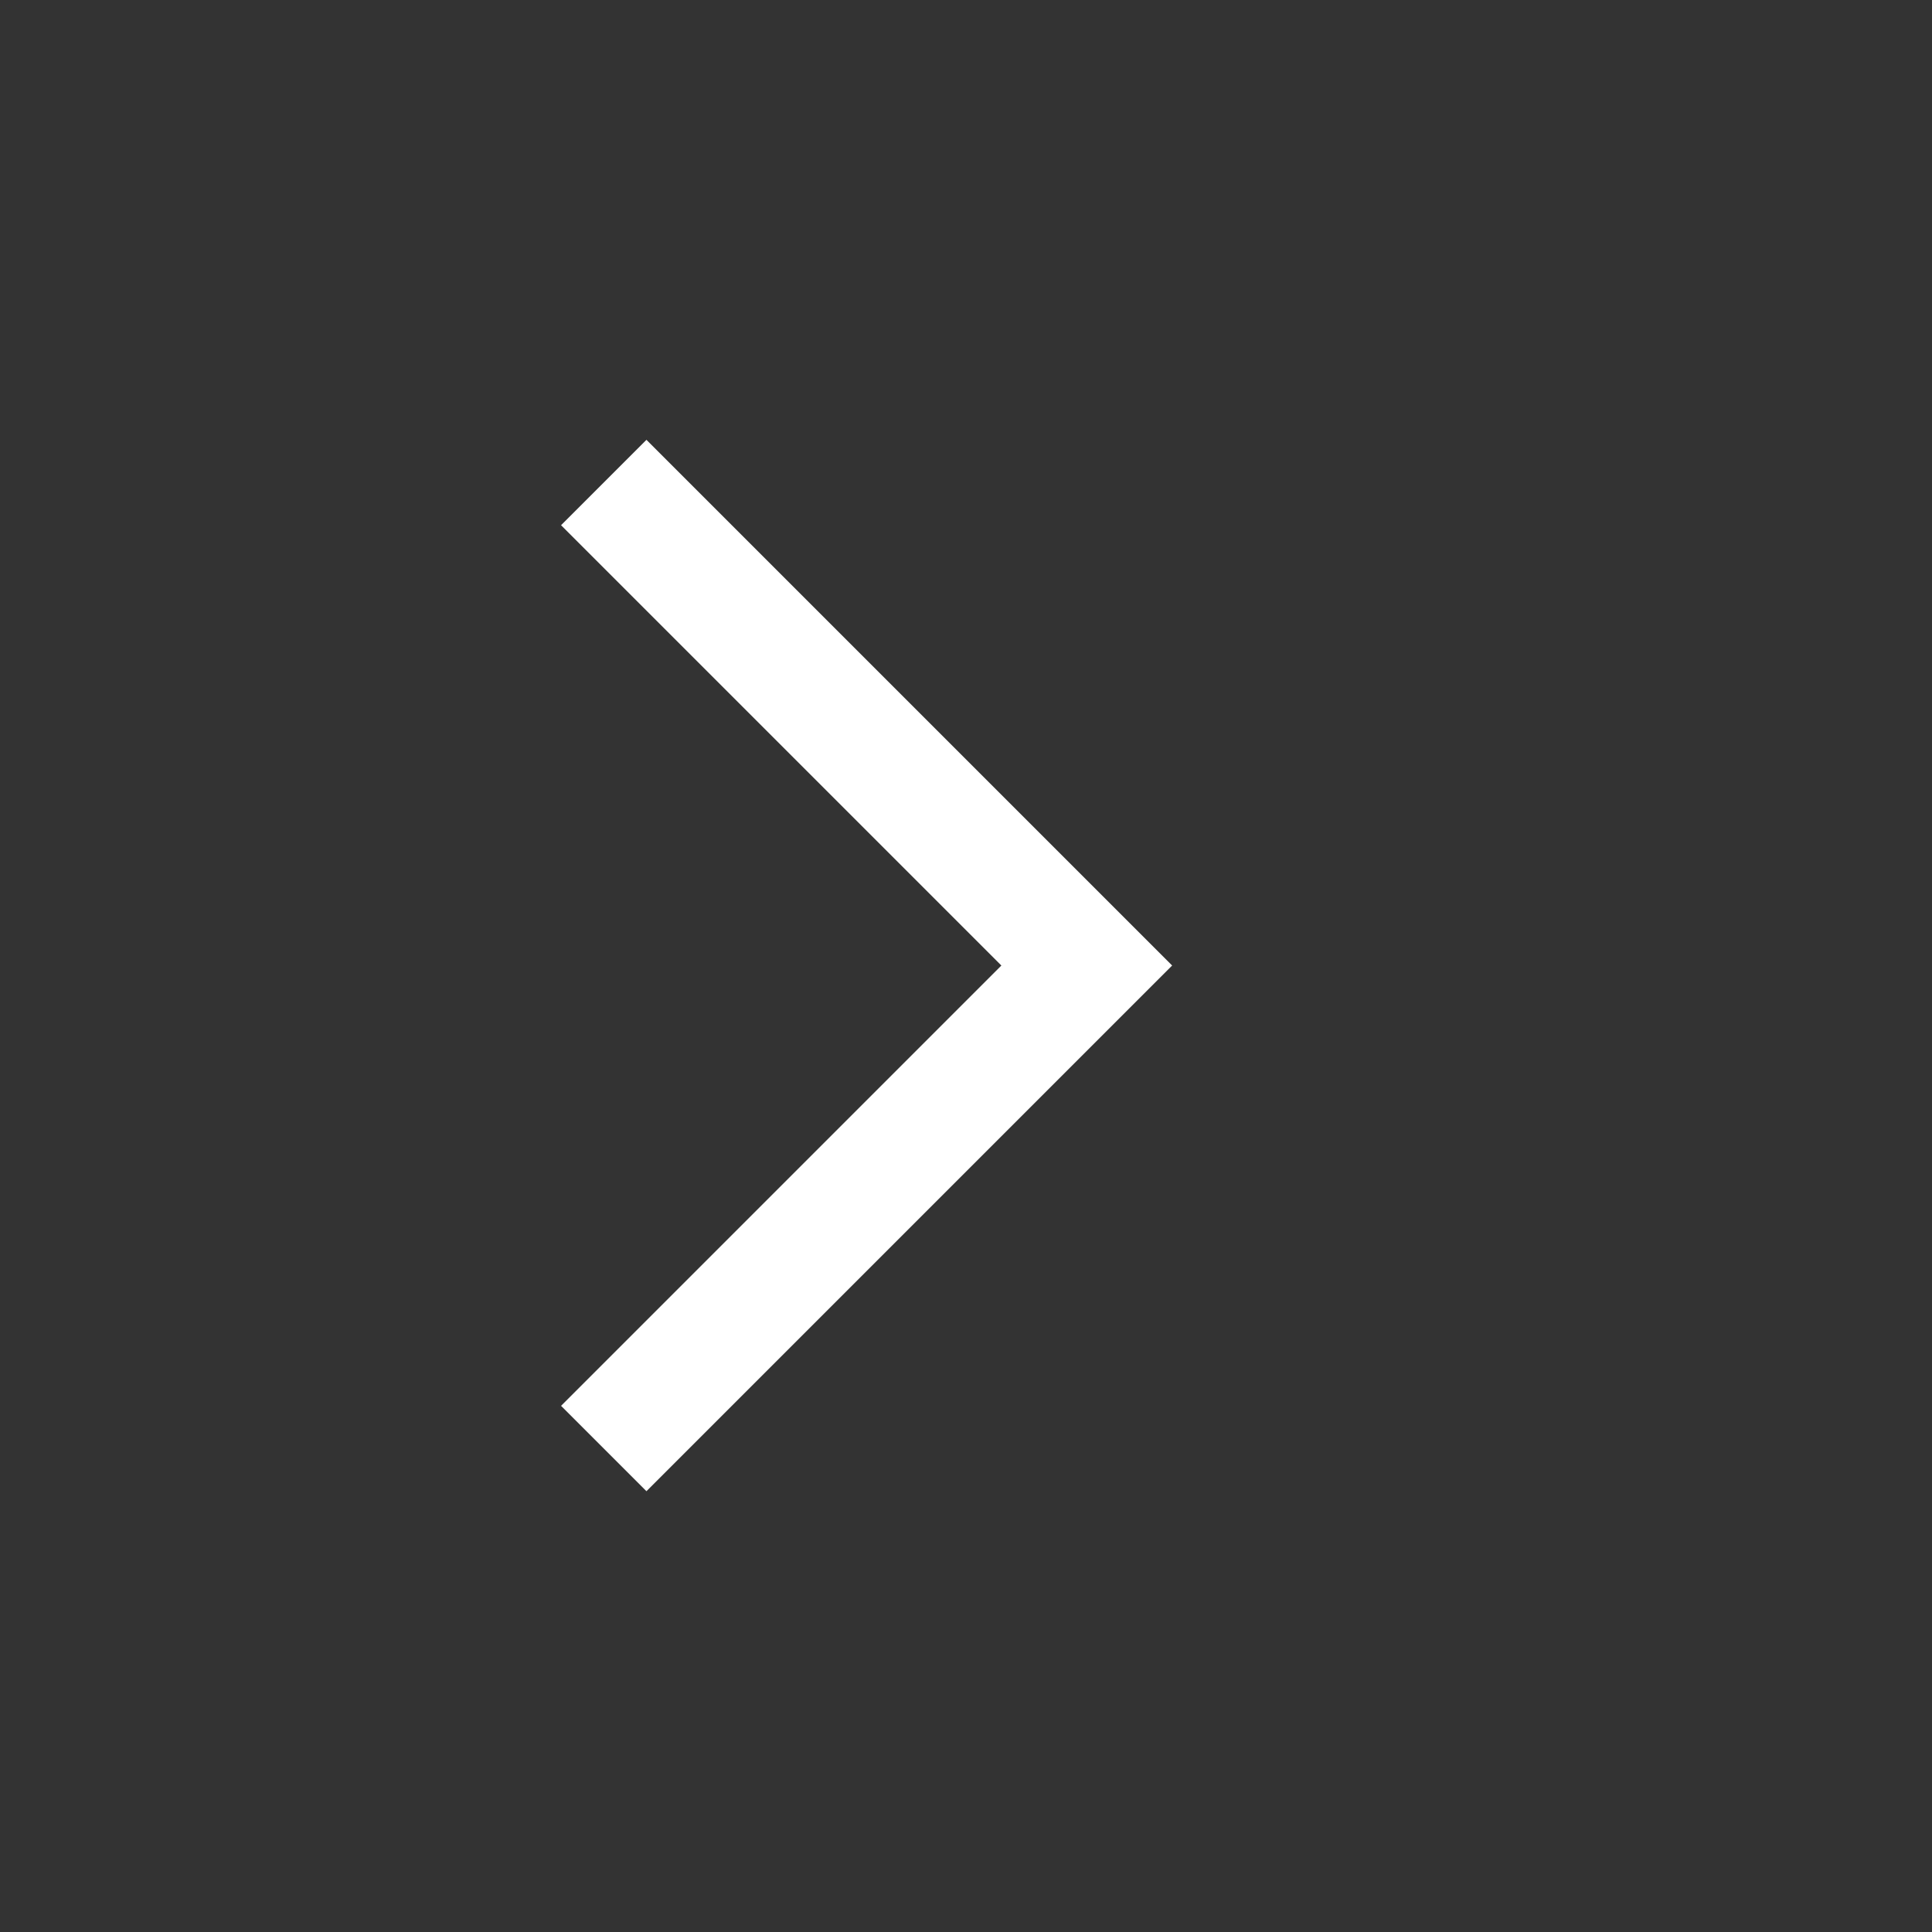 <svg id="ic_chevron_white_16" xmlns="http://www.w3.org/2000/svg" width="16" height="16" viewBox="0 0 16 16">
  <rect x="0" y="0" width="16" height="16" fill="#333333" stroke="none"/>
  <rect id="사각형_9058" data-name="사각형 9058" width="16" height="16" fill="red" opacity="0"/>
  <path id="패스_7976" data-name="패스 7976" d="M8.5,1l-4,4L.5,1" transform="translate(4 12.496) rotate(-90)" fill="none" stroke="#fff" stroke-width="1" fill-rule="evenodd"/>
</svg>
